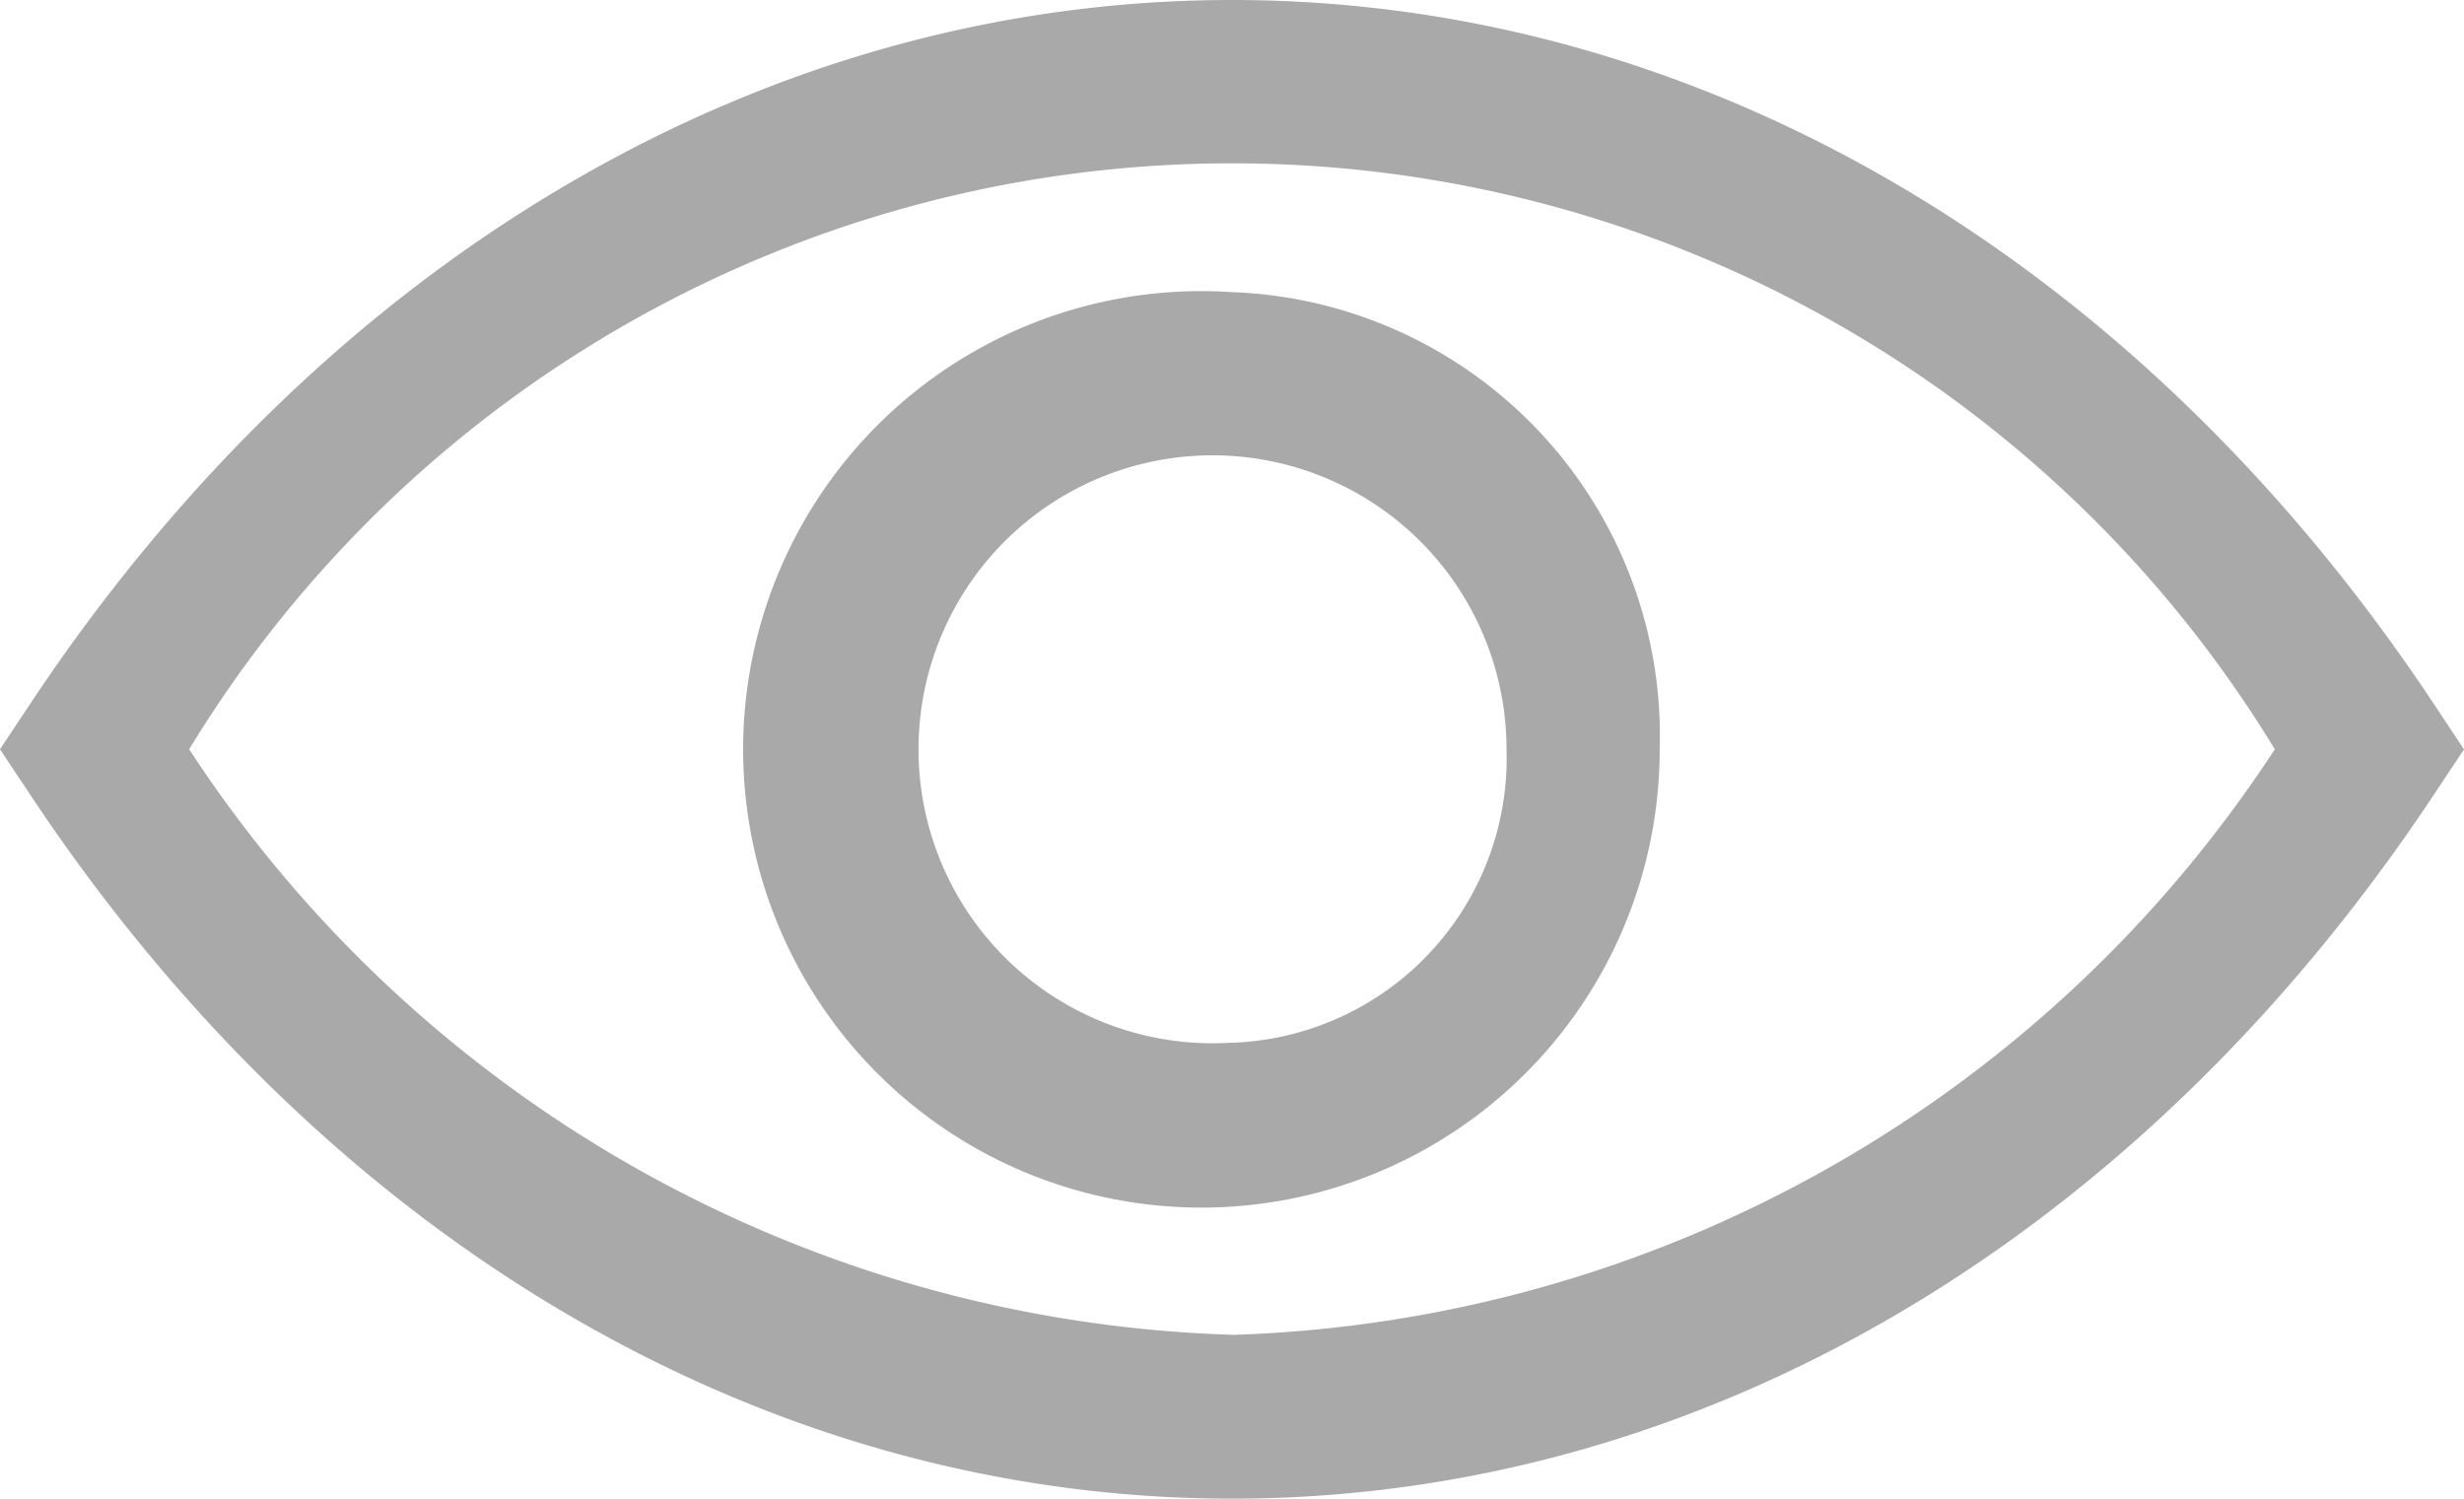 <svg xmlns="http://www.w3.org/2000/svg" width="19.98" height="12.153" viewBox="0 0 19.98 12.153">
  <path id="Recently_Viewed" data-name="Recently Viewed" d="M134.887,154.276a3.716,3.716,0,1,0,3.468,3.707A3.6,3.6,0,0,0,134.887,154.276Zm0,6.086a2.384,2.384,0,1,1,2.226-2.379A2.309,2.309,0,0,1,134.887,160.363Zm9.734-2.764c-2.408-3.617-5.956-5.691-9.734-5.691s-7.326,2.075-9.734,5.691l-.256.385.256.385c2.408,3.617,5.956,5.692,9.734,5.692s7.326-2.074,9.734-5.691l.256-.385Zm-9.734,5.133a10.488,10.488,0,0,1-8.456-4.748,9.9,9.9,0,0,1,16.912,0A10.488,10.488,0,0,1,134.887,162.732Z" transform="translate(-124.897 -151.907)" fill="#a9a9a9"/>
</svg>
